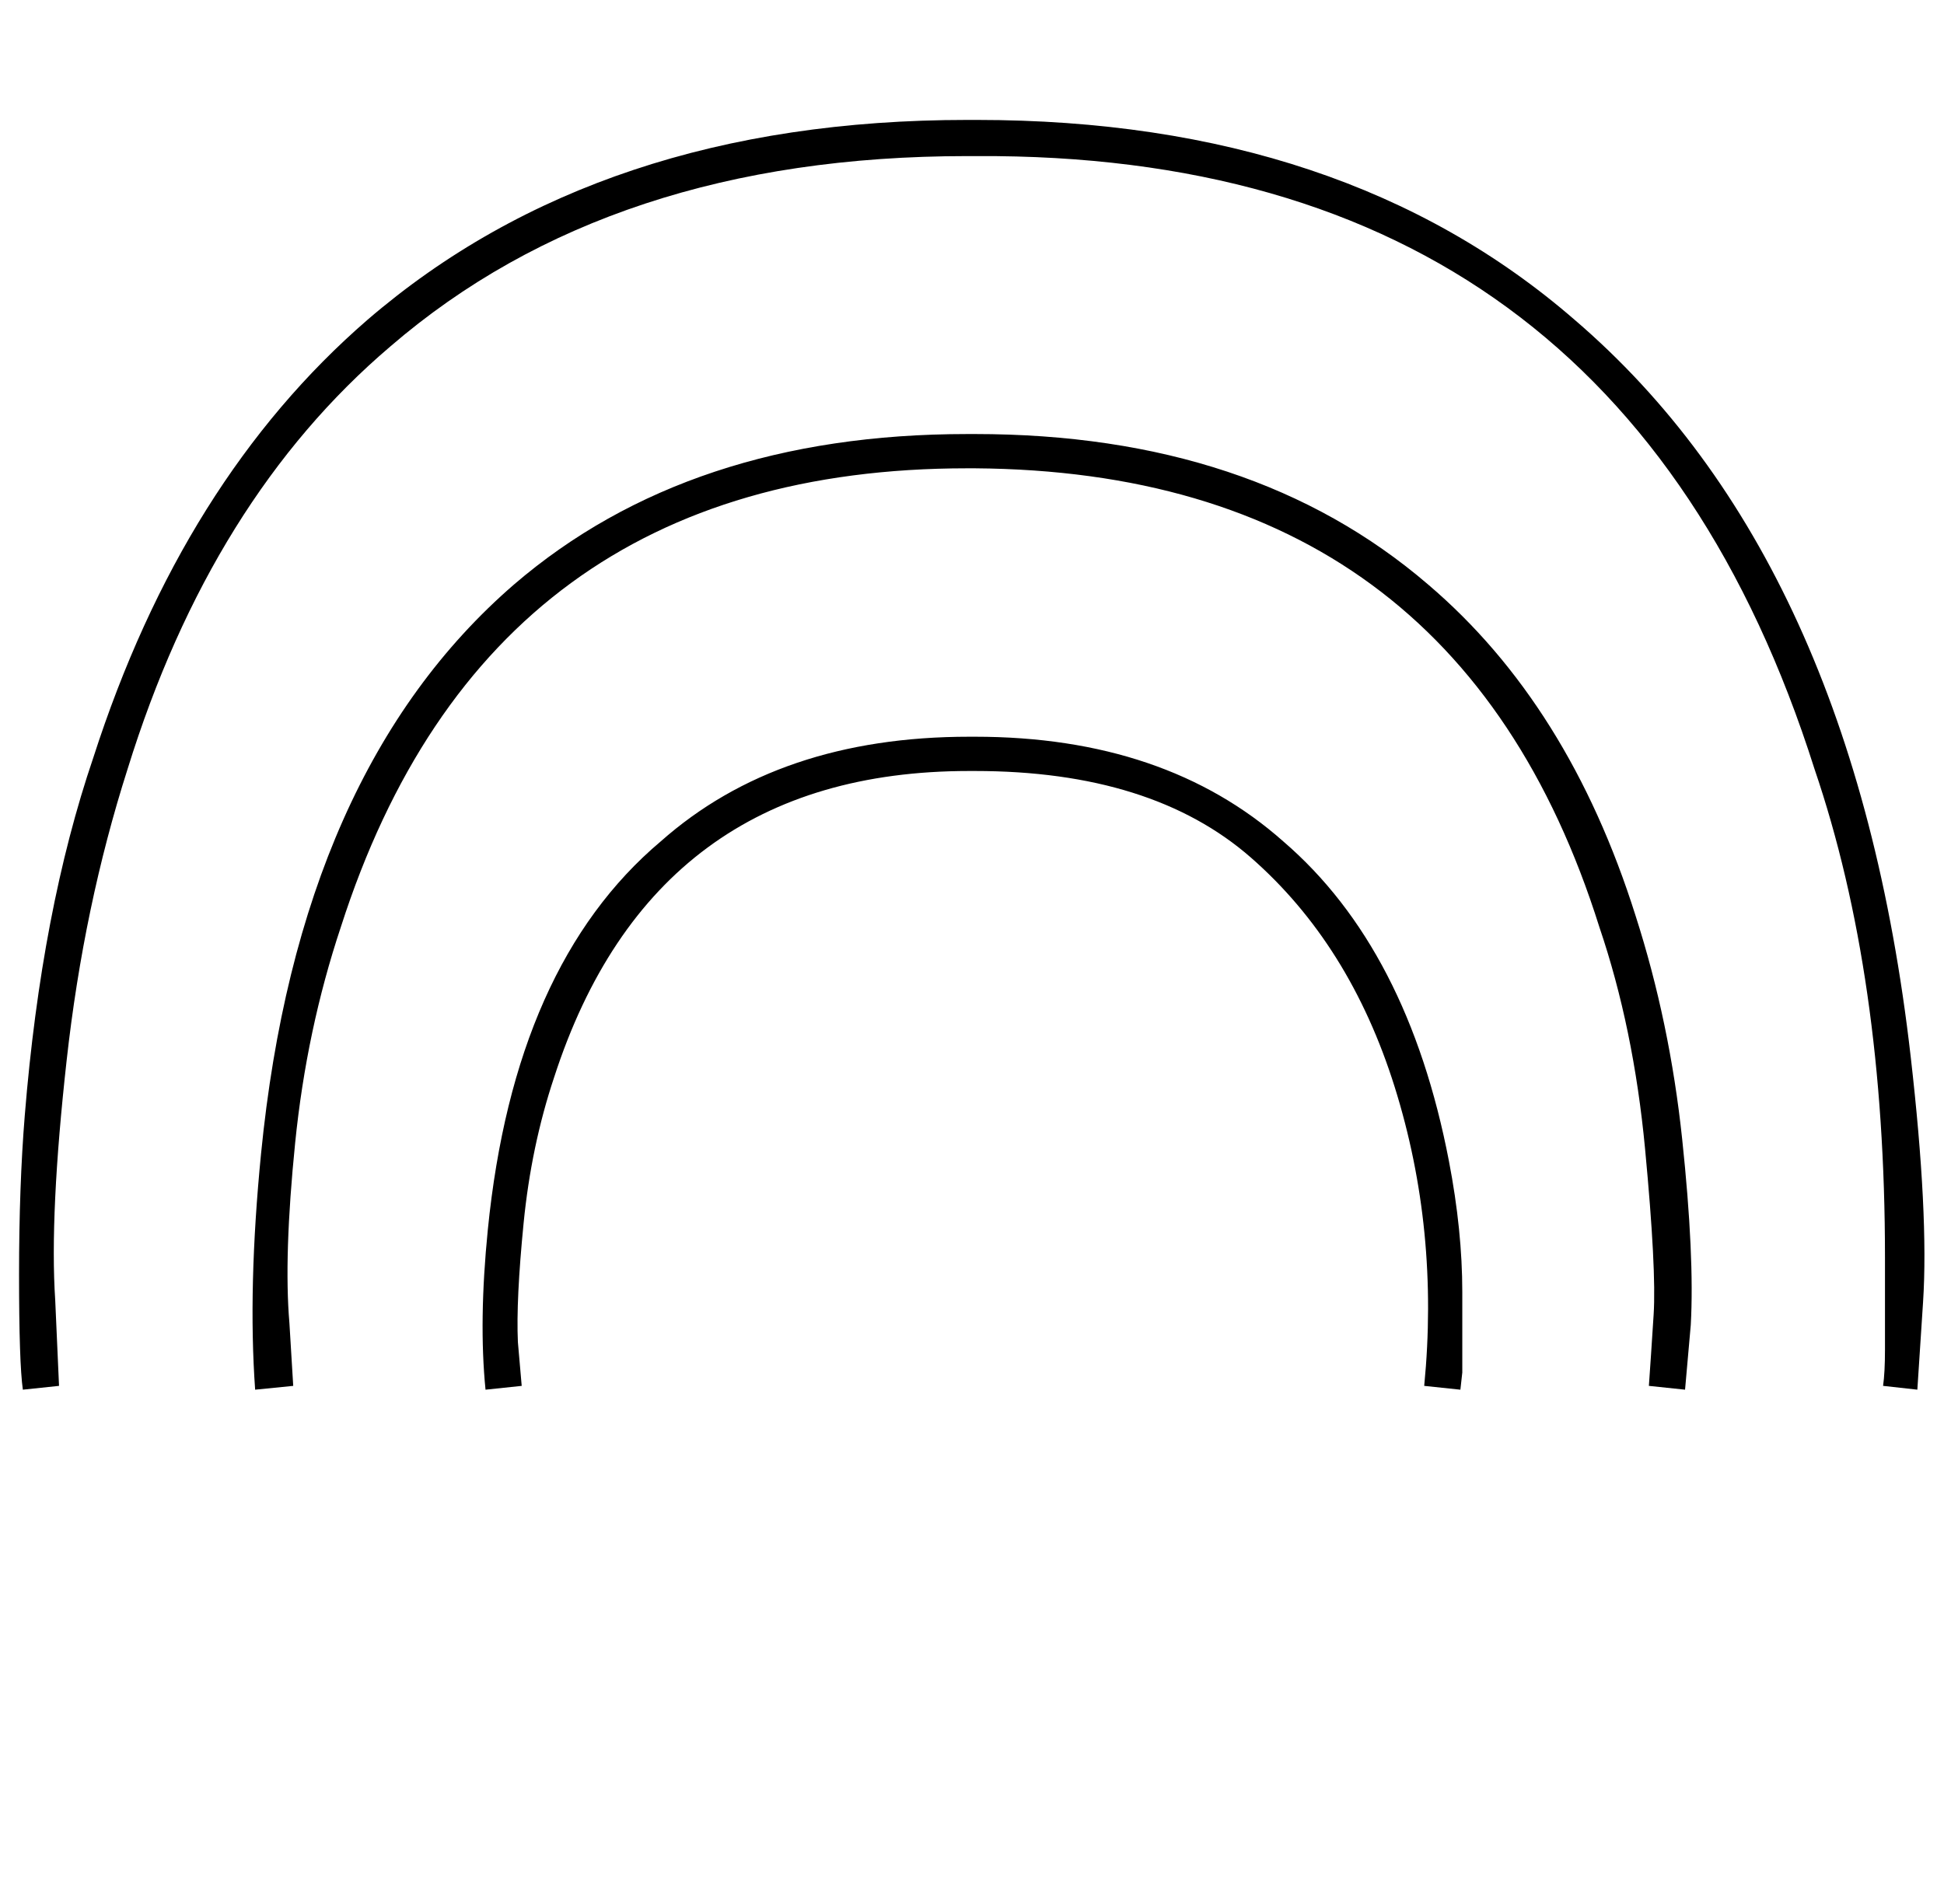 <?xml version="1.0" standalone="no"?>
<!DOCTYPE svg PUBLIC "-//W3C//DTD SVG 1.1//EN" "http://www.w3.org/Graphics/SVG/1.1/DTD/svg11.dtd" >
<svg xmlns="http://www.w3.org/2000/svg" xmlns:xlink="http://www.w3.org/1999/xlink" version="1.1" viewBox="-10 0 1021 1000">
   <path fill="currentColor"
d="M499 387h3.002c66.667 0 120.667 18.333 162 55c43.687 37.57 72.686 93.57 87 168c4.667 24.267 7 47.167 7 68.7v42.3l-1 9l-19 -2c5.333 -54.667 0.166 -107 -15.501 -157s-40.834 -90.167 -75.501 -120.5s-83 -45.5 -145 -45.5h-3
c-110.563 0 -183.23 53.667 -218 161c-8 24 -13.333 49.5 -16 76.5s-3.667 47.833 -3 62.5l2 23l-19 2c-2.4 -24 -2 -52 1.2 -84c9.278 -92.785 39.545 -160.785 90.8 -204c41.333 -36.667 95.333 -55 162 -55zM498.002 228l4.003 -0.001
c97.333 0 176.666 26.333 237.999 79c49.333 42 85.666 100 108.999 174c12 37.333 20.167 76.5 24.5 117.5s5.833 73.5 4.5 97.5l-3 34l-19 -2c0.667 -9.333 1.5 -21.833 2.5 -37.5s-0.5 -44.667 -4.5 -87s-12 -81.166 -24 -116.499
c-50.114 -159.454 -159.447 -239.787 -328 -241h-4c-167.799 0 -277.466 80.333 -329 241c-12 36 -20 73.833 -24 113.5s-5 71.167 -3 94.5l2 33l-20 2c-2.552 -35.728 -1.523 -76.994 3.086 -123.797c13.224 -134.271 57.528 -234.005 132.914 -299.203
c61.333 -52.667 140.666 -79 237.999 -79zM2.005 729.999c-1.333 -9.333 -2 -29.5 -2 -60.5s1 -58.833 3 -83.5c5.836 -71.977 17.836 -134.644 36 -188.001c31.333 -97.333 79.333 -174 144 -230c81.333 -70 186.333 -105 315 -105h5
c128.667 0 233.334 35 314.001 105c97.724 83.764 156.557 212.764 176.499 387c6.333 55.333 8.5 98.333 6.5 129l-3 46l-18 -2c0.667 -4.667 1 -11 1 -19v-48.5c0 -98.644 -12.333 -184.145 -37 -256.5c-68.409 -215.869 -215.076 -323.202 -440 -321.999h-5
c-124.667 0 -225.667 33.333 -303 100c-62.667 53.333 -108.667 127.333 -138 222c-15.333 48 -26 99 -32 153s-8 96 -6 126l2 45z" />
</svg>
